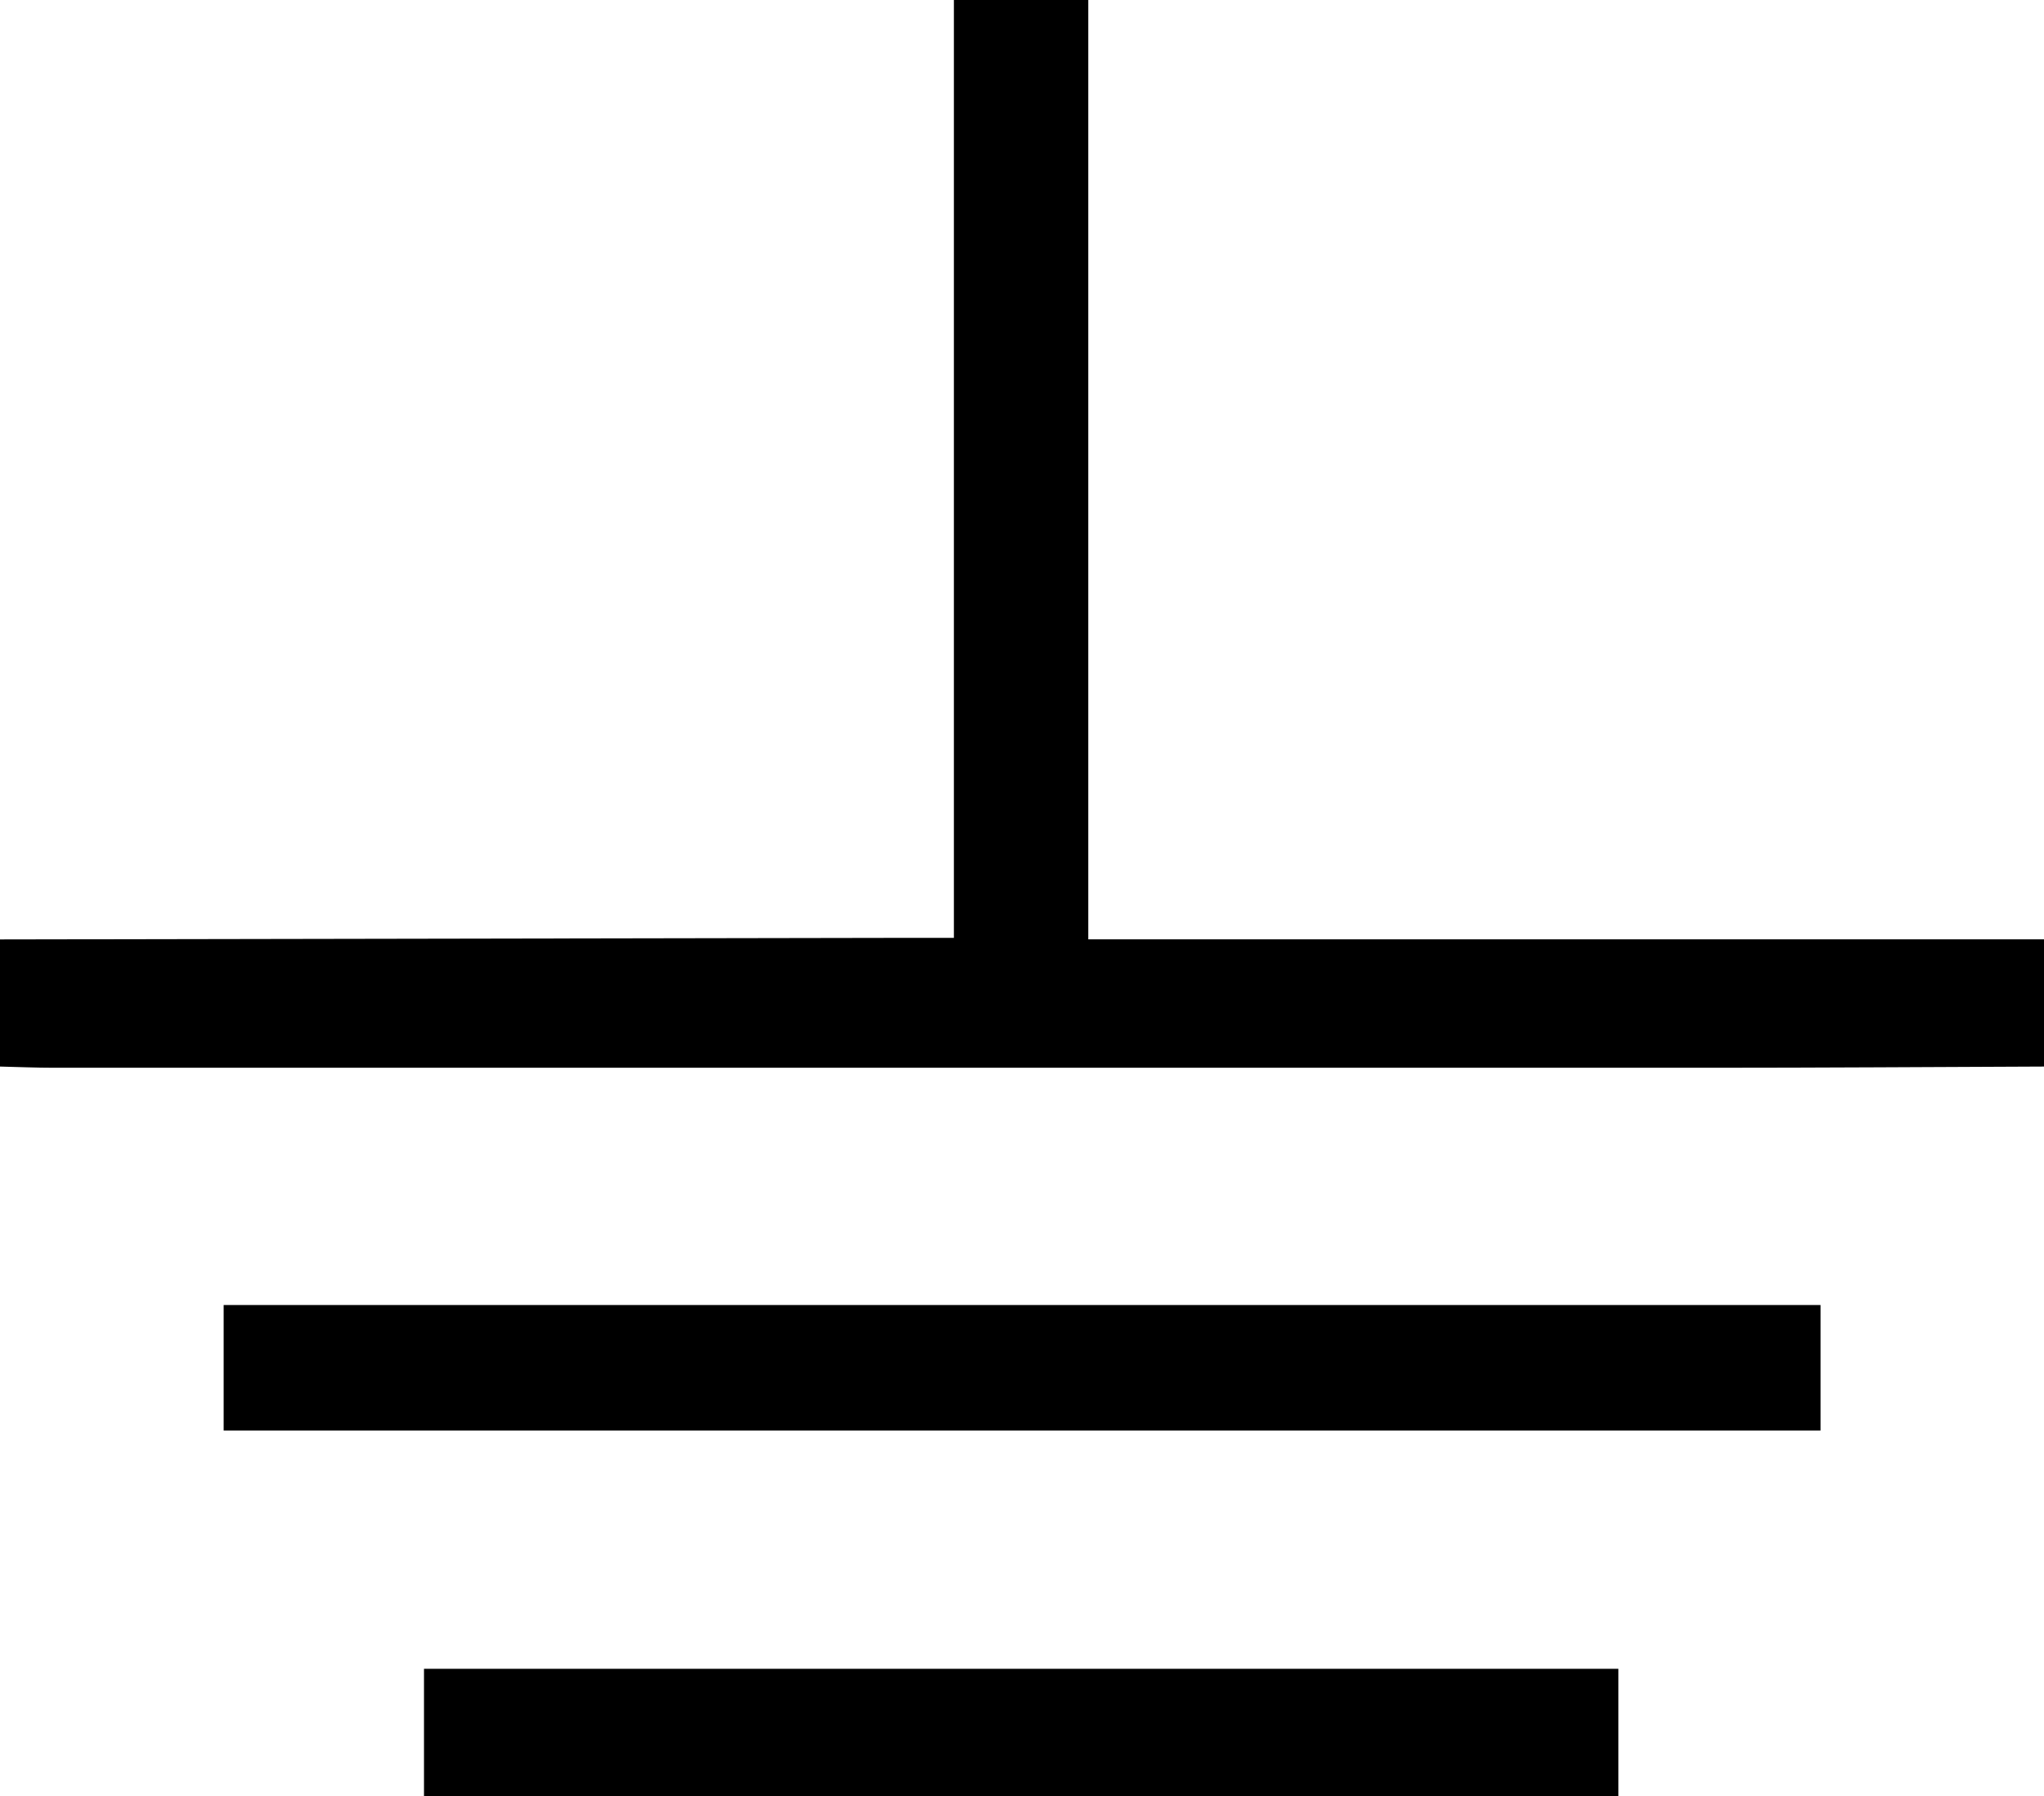 <svg xmlns="http://www.w3.org/2000/svg" width="23.68" height="20.811" viewBox="0 0 23.68 20.811"><g transform="translate(-194 -296.55)"><path d="M217.68,308.908c-1.294.005-2.59.014-3.885.014q-9.582,0-19.166,0c-.209,0-.42-.009-.629-.014v-1.473l10.36-.018h.691V296.55h1.557v10.884H217.68Z" /><path d="M237.093,440.23v1.454h-18.5V440.23Z" transform="translate(-22.002 -128.559)" /><path d="M240.67,481.754V480.28h13.837v1.474Z" transform="translate(-41.758 -164.394)" /></g></svg>